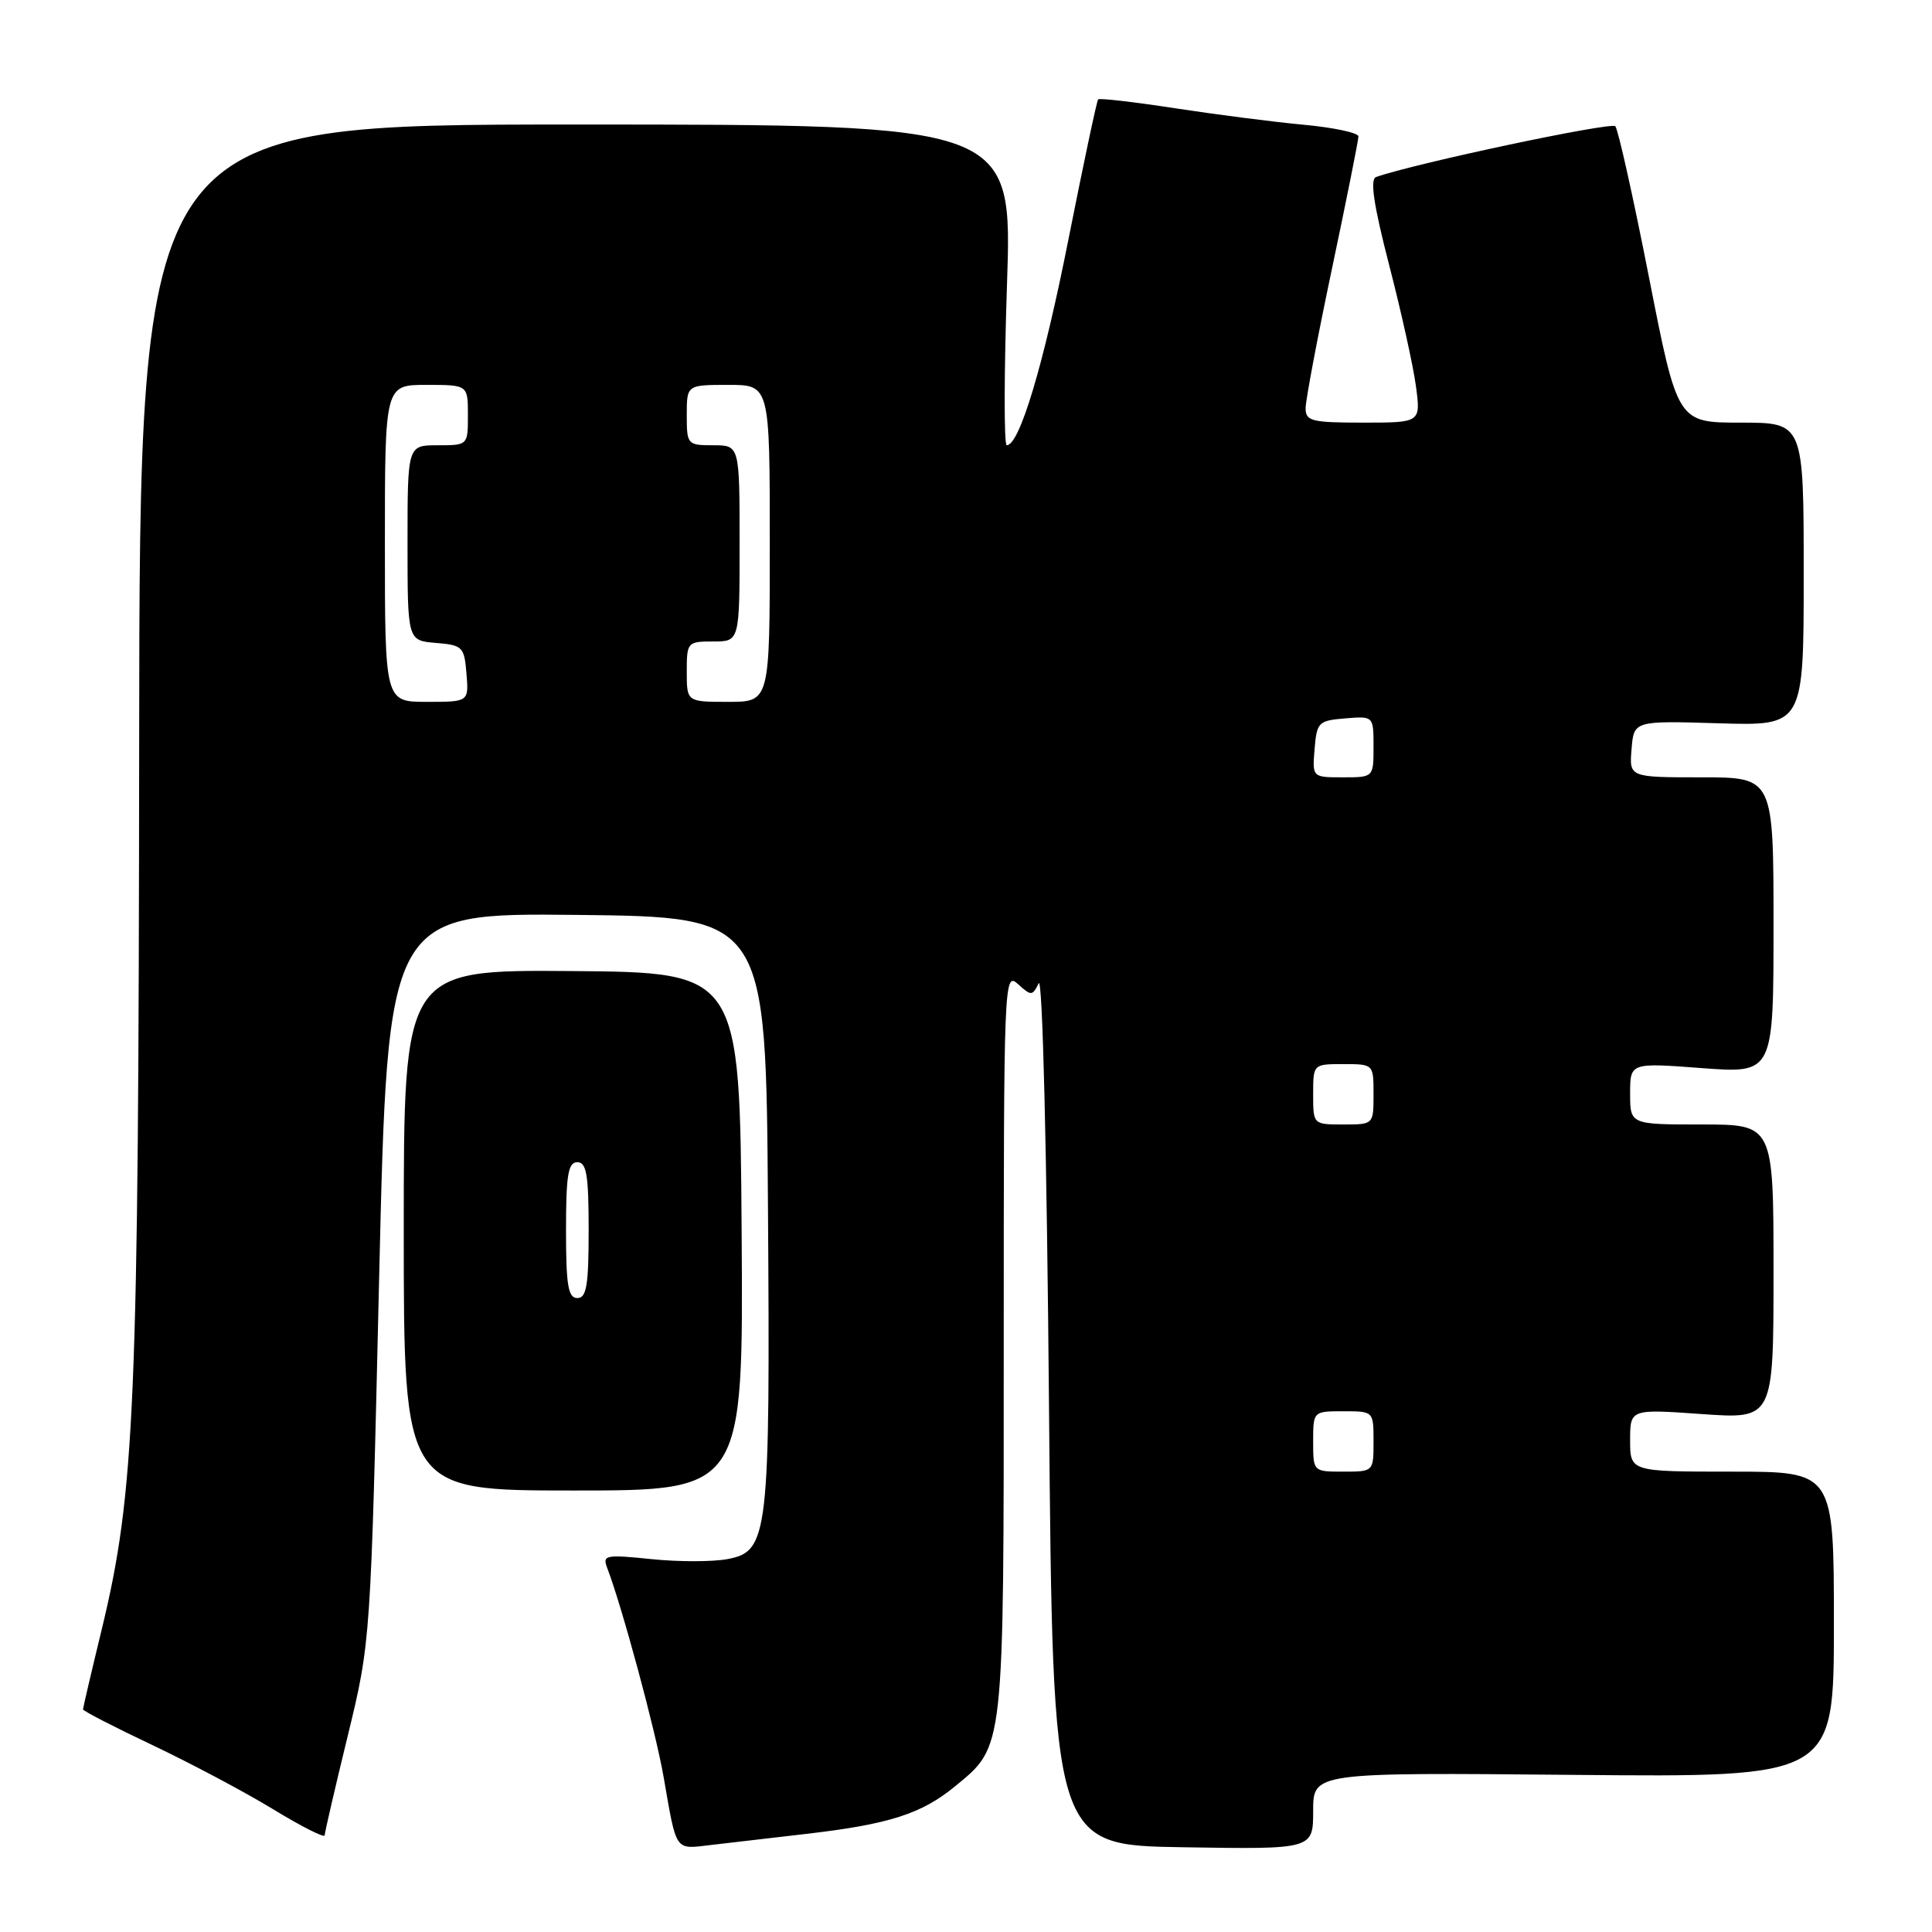 <?xml version="1.0" encoding="UTF-8" standalone="no"?>
<!DOCTYPE svg PUBLIC "-//W3C//DTD SVG 1.1//EN" "http://www.w3.org/Graphics/SVG/1.1/DTD/svg11.dtd" >
<svg xmlns="http://www.w3.org/2000/svg" xmlns:xlink="http://www.w3.org/1999/xlink" version="1.1" viewBox="0 0 256 256">
 <g >
 <path fill="currentColor"
d=" M 106.82 243.00 C 117.79 241.73 122.12 240.35 126.57 236.68 C 133.11 231.29 133.00 232.31 133.00 177.88 C 133.00 129.83 133.04 128.73 134.88 130.39 C 136.64 131.99 136.80 131.98 137.63 130.29 C 138.14 129.24 138.71 152.35 139.00 186.50 C 139.50 244.50 139.50 244.50 156.75 244.77 C 174.00 245.05 174.00 245.05 174.00 239.95 C 174.00 234.86 174.00 234.86 208.50 235.18 C 243.00 235.50 243.00 235.50 243.00 215.25 C 243.00 195.00 243.00 195.00 229.50 195.00 C 216.00 195.00 216.00 195.00 216.00 190.85 C 216.00 186.70 216.00 186.70 225.50 187.37 C 235.00 188.04 235.00 188.04 235.00 168.52 C 235.00 149.00 235.00 149.00 225.50 149.00 C 216.00 149.00 216.00 149.00 216.00 144.91 C 216.00 140.81 216.00 140.81 225.50 141.53 C 235.00 142.24 235.00 142.24 235.00 122.62 C 235.00 103.00 235.00 103.00 225.44 103.00 C 215.88 103.00 215.88 103.00 216.19 99.25 C 216.50 95.50 216.50 95.50 227.75 95.84 C 239.00 96.18 239.00 96.18 239.00 76.09 C 239.00 56.00 239.00 56.00 230.64 56.00 C 222.28 56.00 222.28 56.00 218.50 36.75 C 216.42 26.16 214.41 17.15 214.04 16.73 C 213.50 16.12 187.37 21.67 182.33 23.46 C 181.51 23.75 182.01 27.14 184.07 35.12 C 185.67 41.30 187.27 48.53 187.62 51.18 C 188.26 56.00 188.26 56.00 180.63 56.00 C 173.79 56.00 173.00 55.80 173.00 54.09 C 173.00 53.04 174.57 44.71 176.50 35.57 C 178.43 26.43 180.00 18.56 180.00 18.08 C 180.00 17.60 176.74 16.90 172.75 16.53 C 168.76 16.16 161.07 15.17 155.67 14.34 C 150.26 13.51 145.69 12.98 145.51 13.17 C 145.33 13.35 143.57 21.68 141.58 31.69 C 138.28 48.37 135.09 59.00 133.40 59.00 C 133.02 59.00 133.04 49.44 133.43 37.75 C 134.15 16.50 134.15 16.50 76.32 16.50 C 18.50 16.50 18.50 16.50 18.44 98.50 C 18.37 186.34 17.89 197.68 13.47 215.95 C 12.11 221.55 11.00 226.30 11.00 226.50 C 11.00 226.71 15.16 228.85 20.25 231.26 C 25.34 233.68 32.54 237.50 36.25 239.77 C 39.96 242.03 43.01 243.57 43.02 243.19 C 43.03 242.81 44.40 236.88 46.08 230.00 C 49.12 217.50 49.12 217.50 50.24 169.23 C 51.37 120.97 51.37 120.97 76.43 121.23 C 101.50 121.50 101.50 121.50 101.76 159.85 C 102.06 203.59 101.83 205.57 96.38 206.59 C 94.42 206.96 89.88 206.96 86.29 206.59 C 80.28 205.97 79.81 206.06 80.44 207.71 C 82.42 212.87 86.88 229.38 87.94 235.50 C 89.68 245.50 89.36 245.04 94.21 244.47 C 96.57 244.19 102.24 243.53 106.82 243.00 Z  M 98.27 163.17 C 98.03 128.85 98.03 128.85 75.77 128.67 C 53.50 128.50 53.50 128.50 53.50 163.00 C 53.50 197.50 53.50 197.50 76.00 197.50 C 98.50 197.50 98.50 197.50 98.27 163.17 Z  M 174.00 191.00 C 174.00 187.00 174.00 187.00 178.00 187.00 C 182.00 187.00 182.00 187.00 182.00 191.00 C 182.00 195.00 182.00 195.00 178.00 195.00 C 174.00 195.00 174.00 195.00 174.00 191.00 Z  M 174.00 145.00 C 174.00 141.00 174.00 141.00 178.00 141.00 C 182.00 141.00 182.00 141.00 182.00 145.00 C 182.00 149.00 182.00 149.00 178.00 149.00 C 174.00 149.00 174.00 149.00 174.00 145.00 Z  M 174.19 99.25 C 174.48 95.70 174.70 95.48 178.25 95.19 C 182.00 94.88 182.00 94.88 182.00 98.94 C 182.00 103.00 182.00 103.00 177.94 103.00 C 173.88 103.00 173.88 103.00 174.19 99.25 Z  M 51.00 72.00 C 51.00 51.00 51.00 51.00 56.50 51.00 C 62.00 51.00 62.00 51.00 62.00 55.00 C 62.00 59.00 62.00 59.00 58.00 59.00 C 54.00 59.00 54.00 59.00 54.00 71.94 C 54.00 84.88 54.00 84.88 57.75 85.19 C 61.30 85.48 61.52 85.70 61.81 89.25 C 62.12 93.00 62.12 93.00 56.56 93.00 C 51.00 93.00 51.00 93.00 51.00 72.00 Z  M 91.00 89.00 C 91.00 85.10 91.08 85.00 94.50 85.00 C 98.00 85.00 98.00 85.00 98.00 72.00 C 98.00 59.00 98.00 59.00 94.50 59.00 C 91.08 59.00 91.00 58.90 91.00 55.00 C 91.00 51.00 91.00 51.00 96.50 51.00 C 102.00 51.00 102.00 51.00 102.00 72.00 C 102.00 93.00 102.00 93.00 96.50 93.00 C 91.00 93.00 91.00 93.00 91.00 89.00 Z  M 75.00 163.00 C 75.00 155.67 75.28 154.00 76.50 154.00 C 77.72 154.00 78.00 155.67 78.00 163.00 C 78.00 170.33 77.72 172.00 76.50 172.00 C 75.28 172.00 75.00 170.33 75.00 163.00 Z "/>
</g>
</svg>